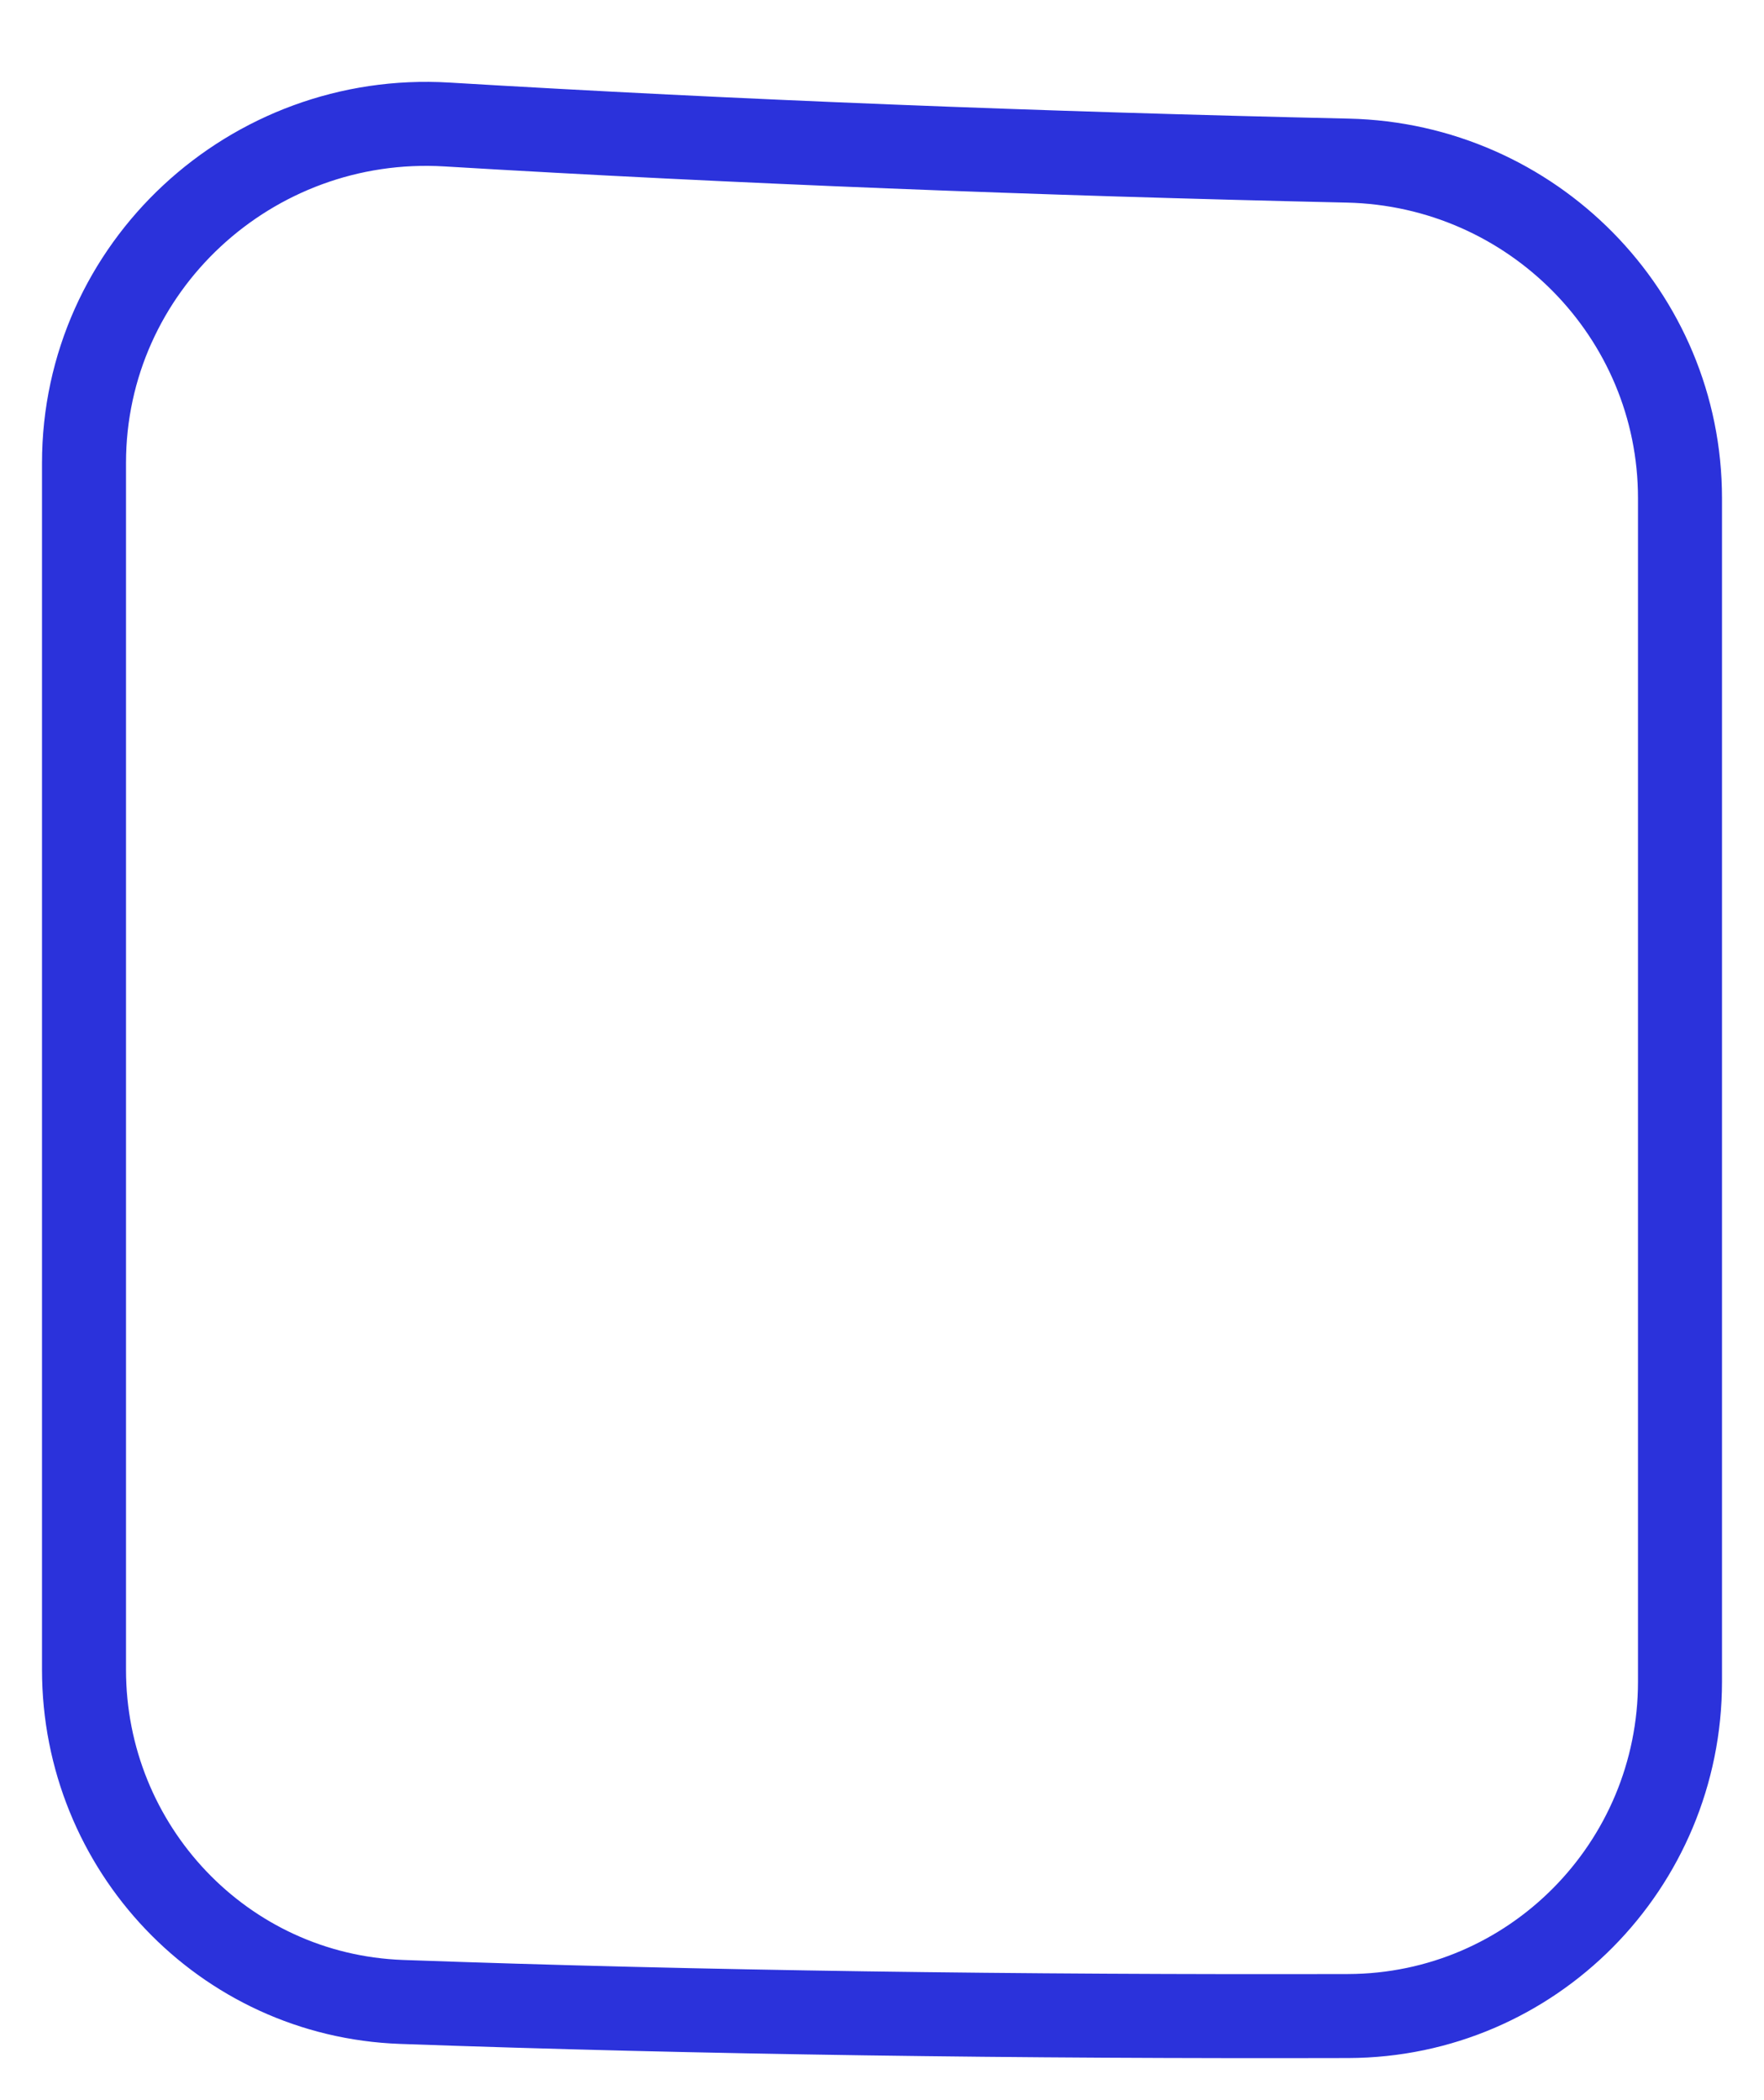 <svg width="21" height="25" viewBox="0 0 21 25" fill="none" xmlns="http://www.w3.org/2000/svg">
<g clip-path="url(#clip0_185_141)">
<path d="M5.32 1.482C2.99 1.342 1 3.178 1 5.512V19.876C1 21.998 2.658 23.754 4.779 23.831C8.347 23.959 12.152 24.009 16.049 23.999C18.239 23.993 20 22.208 20 20.018V5.932C20 3.741 18.237 1.961 16.046 1.912C12.359 1.829 8.774 1.689 5.32 1.482Z" stroke="#2B32DB"/>
</g>
<defs>
<clipPath id="clip0_185_141">
<rect width="21" height="25" fill="white"/>
</clipPath>
</defs>
</svg>
